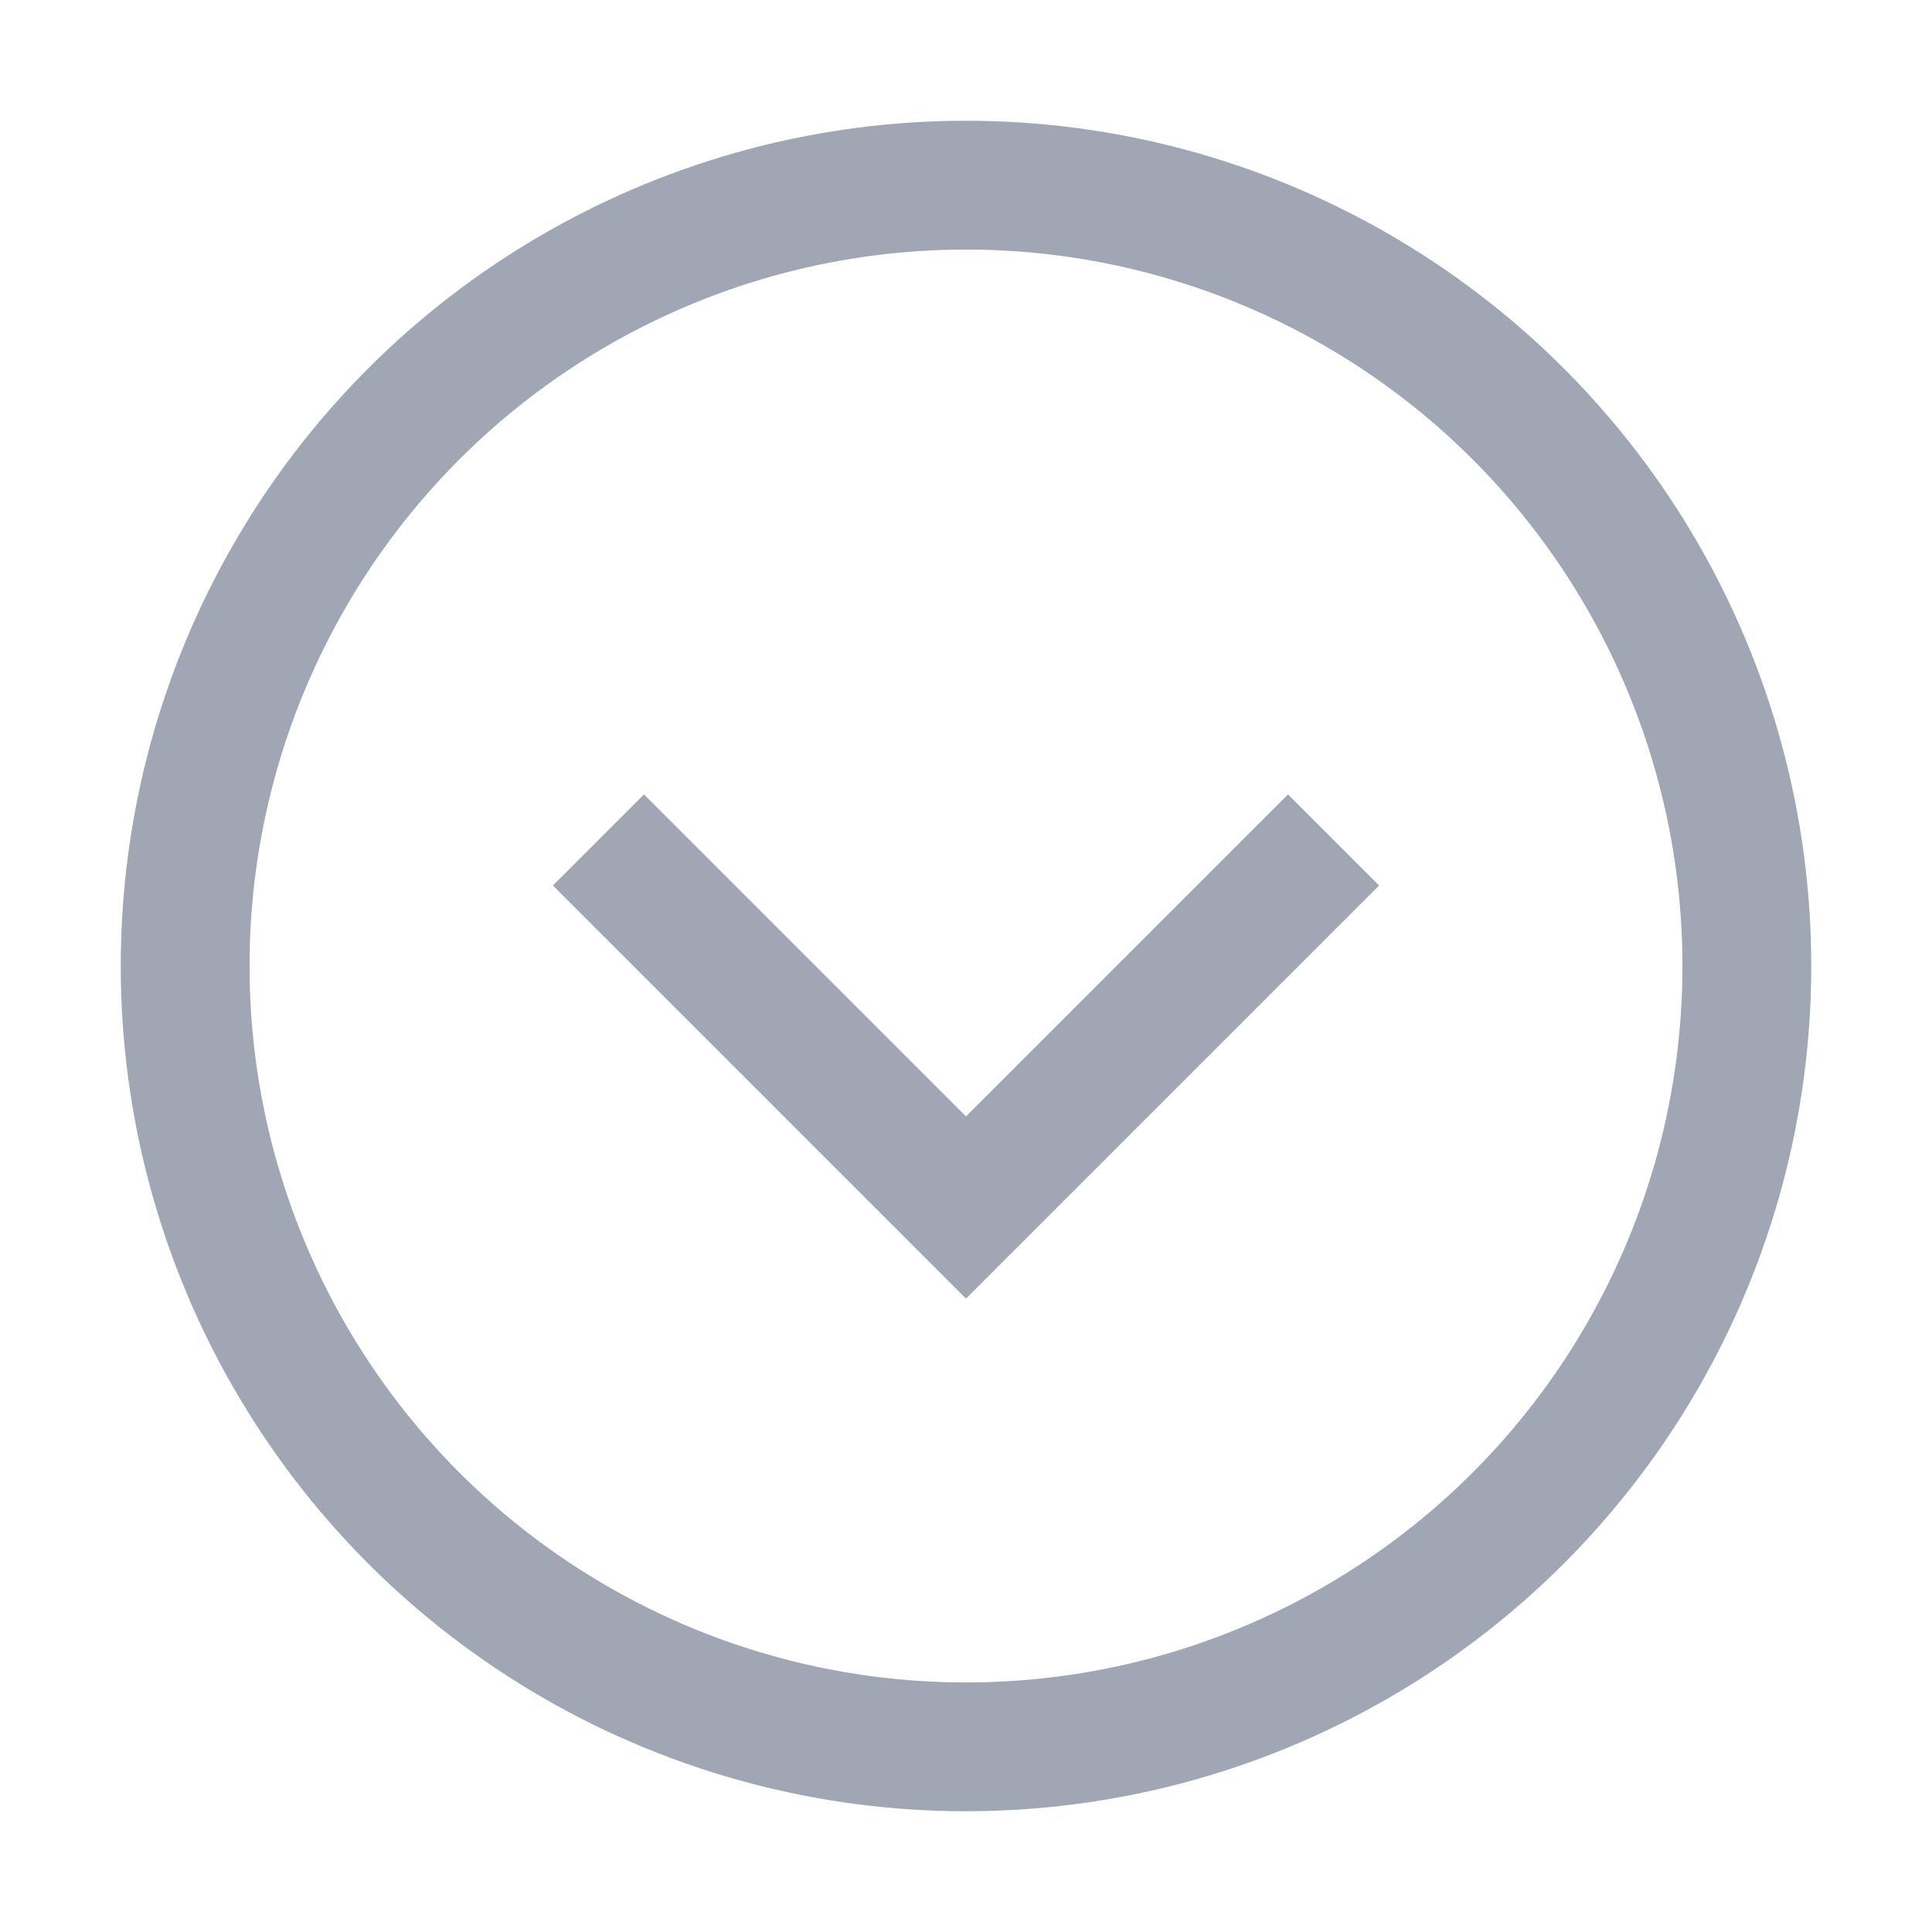 <svg width="30" height="30" viewBox="0 0 30 30" fill="none" xmlns="http://www.w3.org/2000/svg">
<circle cx="15" cy="15" r="12.125" stroke="#A1A6B4" stroke-width="2"/>
<path d="M10 13.75L15 18.75L20 13.75" stroke="#A1A6B4" stroke-width="2" stroke-linecap="square"/>
</svg>
